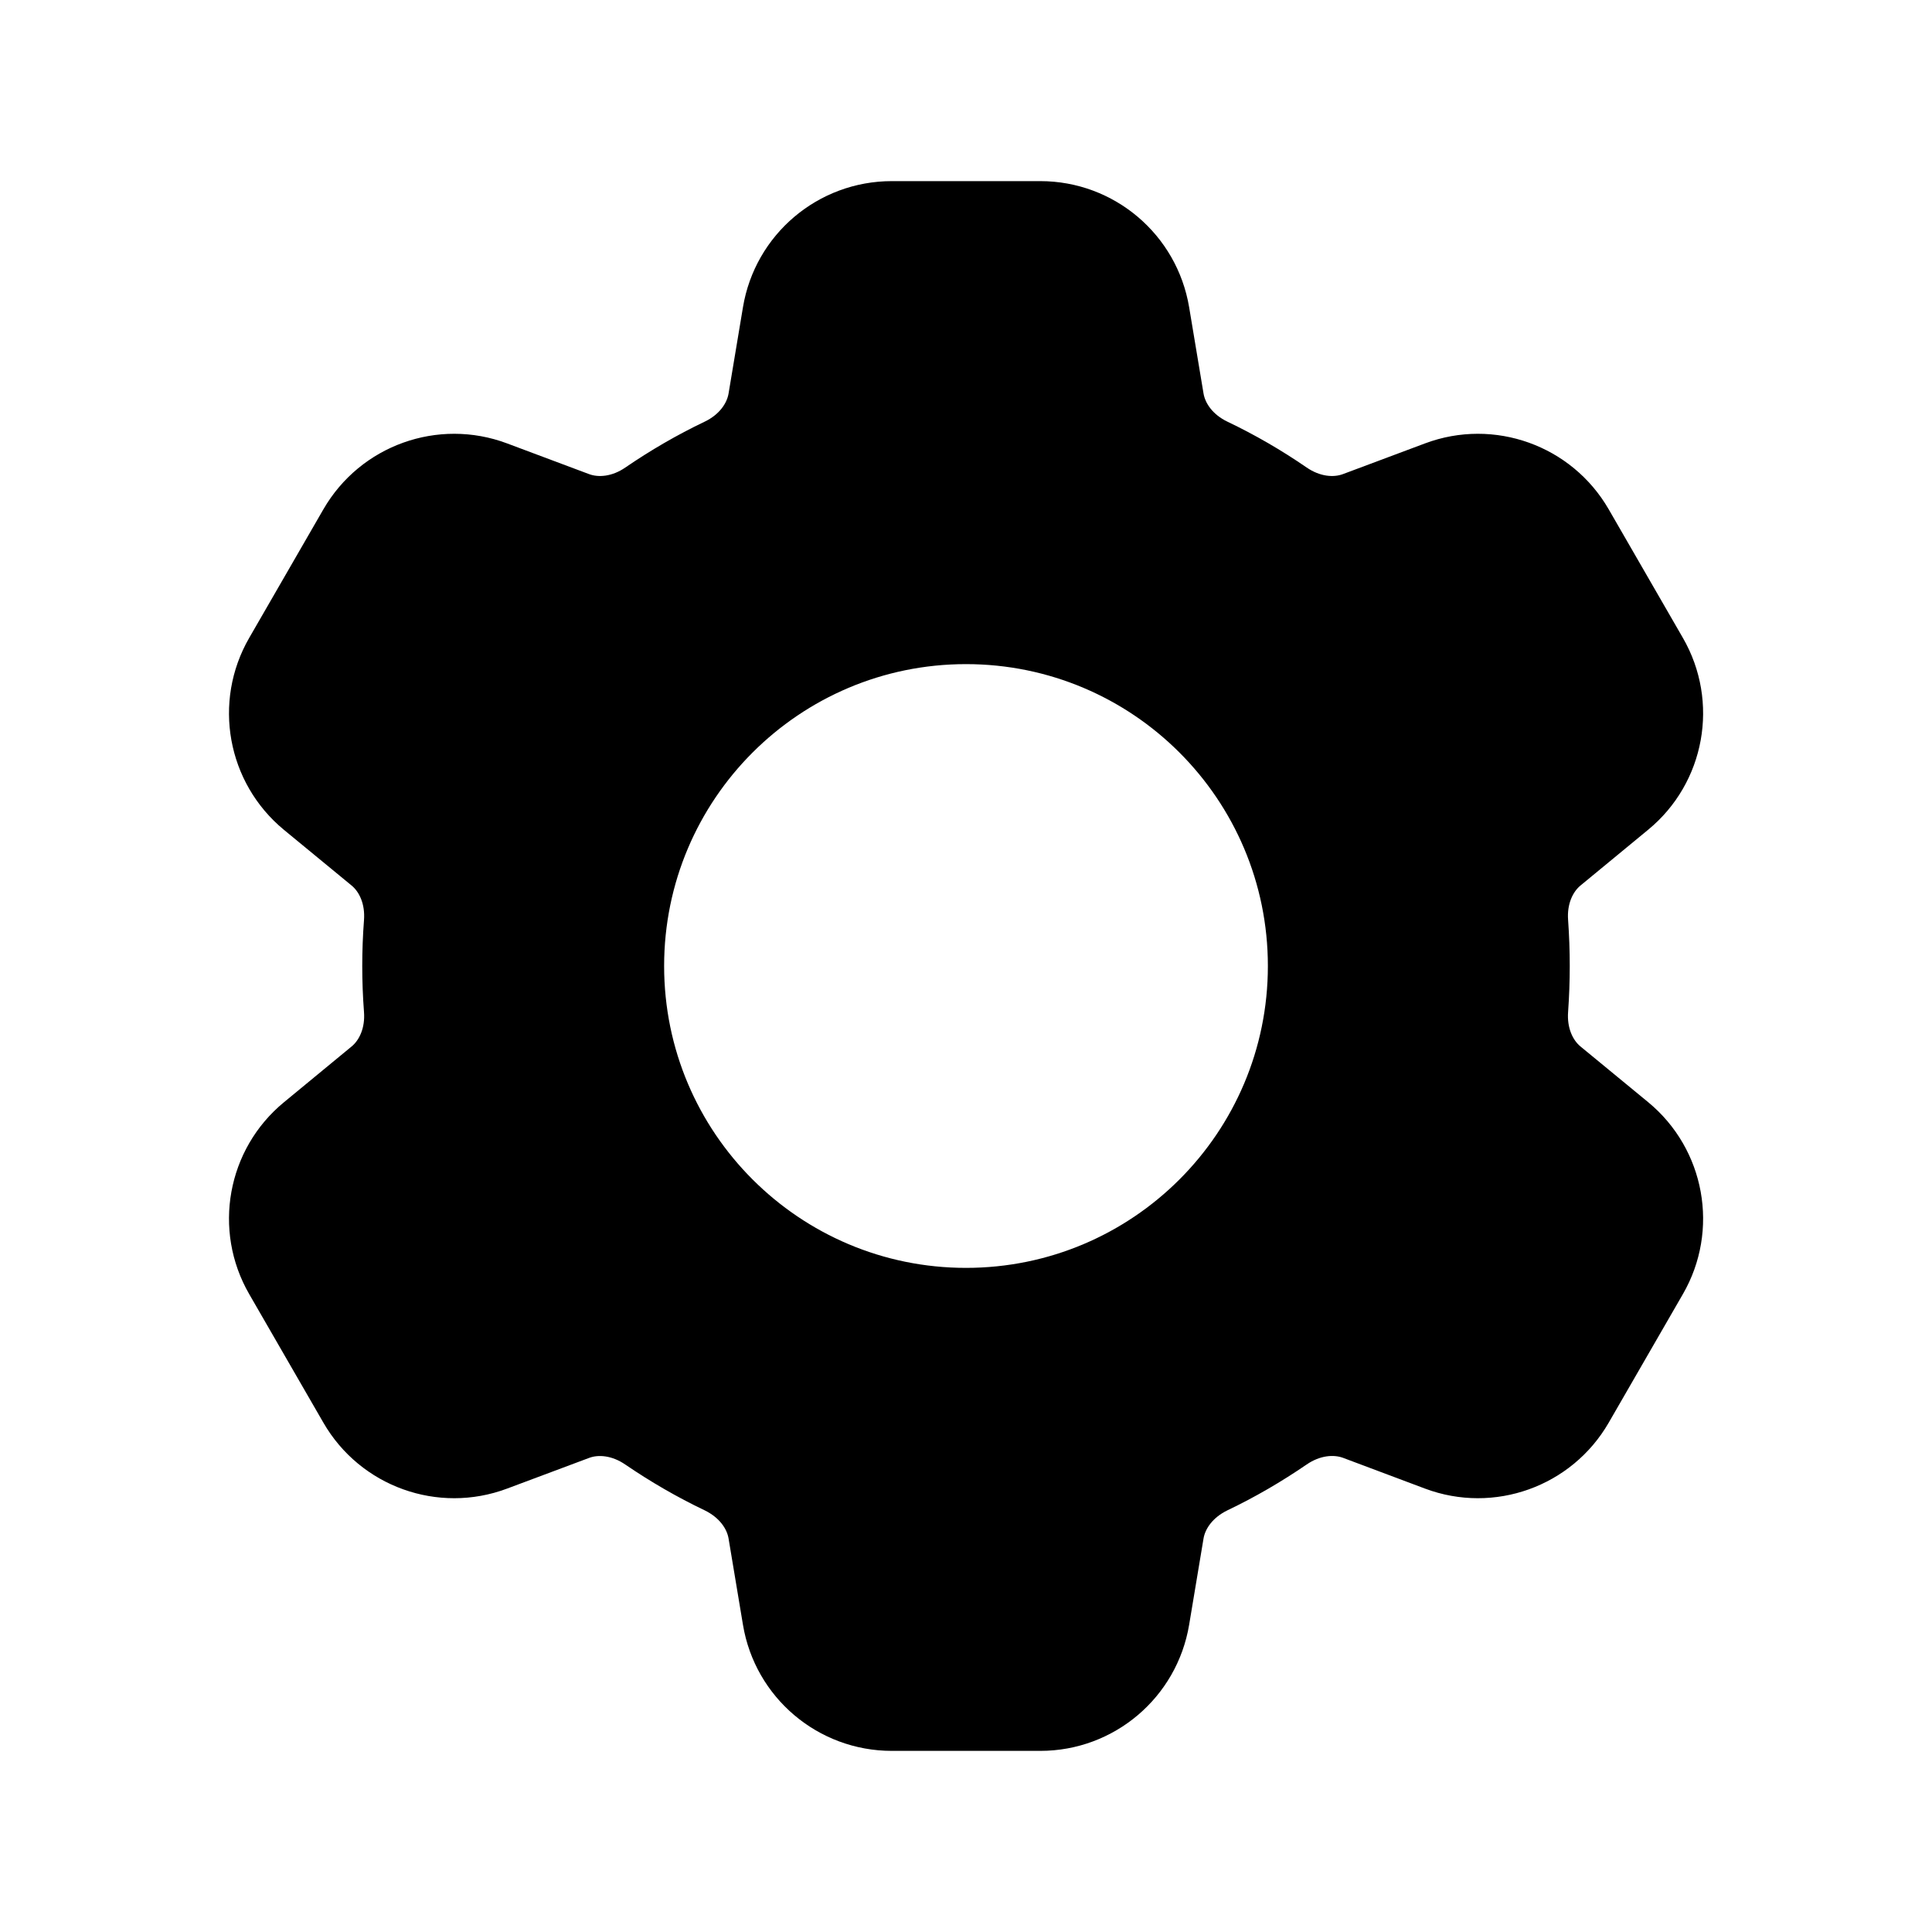 <svg width="20" height="20" viewBox="0 0 20 20" fill="currentColor" xmlns="http://www.w3.org/2000/svg">
<path fill-rule="evenodd" clip-rule="evenodd" d="M9.232 1.875C8.468 1.875 7.816 2.427 7.691 3.181L7.542 4.074C7.525 4.175 7.447 4.292 7.295 4.365C7.008 4.502 6.733 4.662 6.473 4.84C6.335 4.935 6.194 4.944 6.098 4.908L5.249 4.59C4.534 4.322 3.73 4.611 3.348 5.272L2.58 6.603C2.198 7.264 2.35 8.105 2.94 8.591L3.64 9.167C3.719 9.232 3.781 9.358 3.768 9.526C3.756 9.682 3.75 9.841 3.75 10C3.75 10.159 3.756 10.318 3.768 10.475C3.781 10.642 3.719 10.768 3.64 10.833L2.94 11.41C2.35 11.895 2.198 12.736 2.58 13.397L3.348 14.728C3.73 15.389 4.534 15.678 5.249 15.41L6.099 15.092C6.194 15.056 6.335 15.066 6.473 15.161C6.734 15.339 7.008 15.498 7.295 15.635C7.447 15.709 7.525 15.825 7.542 15.926L7.691 16.819C7.816 17.573 8.468 18.125 9.232 18.125H10.769C11.533 18.125 12.184 17.573 12.31 16.819L12.459 15.926C12.476 15.825 12.554 15.709 12.706 15.635C12.993 15.498 13.267 15.338 13.527 15.16C13.666 15.065 13.806 15.056 13.902 15.091L14.752 15.41C15.467 15.678 16.271 15.389 16.653 14.728L17.421 13.397C17.803 12.736 17.651 11.895 17.061 11.409L16.361 10.833C16.282 10.768 16.22 10.642 16.233 10.474C16.244 10.318 16.25 10.159 16.25 10C16.25 9.84 16.244 9.682 16.233 9.525C16.22 9.358 16.282 9.232 16.361 9.167L17.061 8.59C17.651 8.105 17.803 7.264 17.421 6.603L16.653 5.272C16.271 4.611 15.467 4.322 14.752 4.59L13.902 4.908C13.806 4.944 13.666 4.935 13.527 4.84C13.267 4.661 12.993 4.502 12.706 4.365C12.554 4.292 12.476 4.175 12.459 4.074L12.31 3.181C12.184 2.427 11.533 1.875 10.769 1.875H9.232ZM10 13.125C11.726 13.125 13.125 11.726 13.125 10C13.125 8.274 11.726 6.875 10 6.875C8.275 6.875 6.875 8.274 6.875 10C6.875 11.726 8.275 13.125 10 13.125Z" fill="currentColor" />
</svg>

